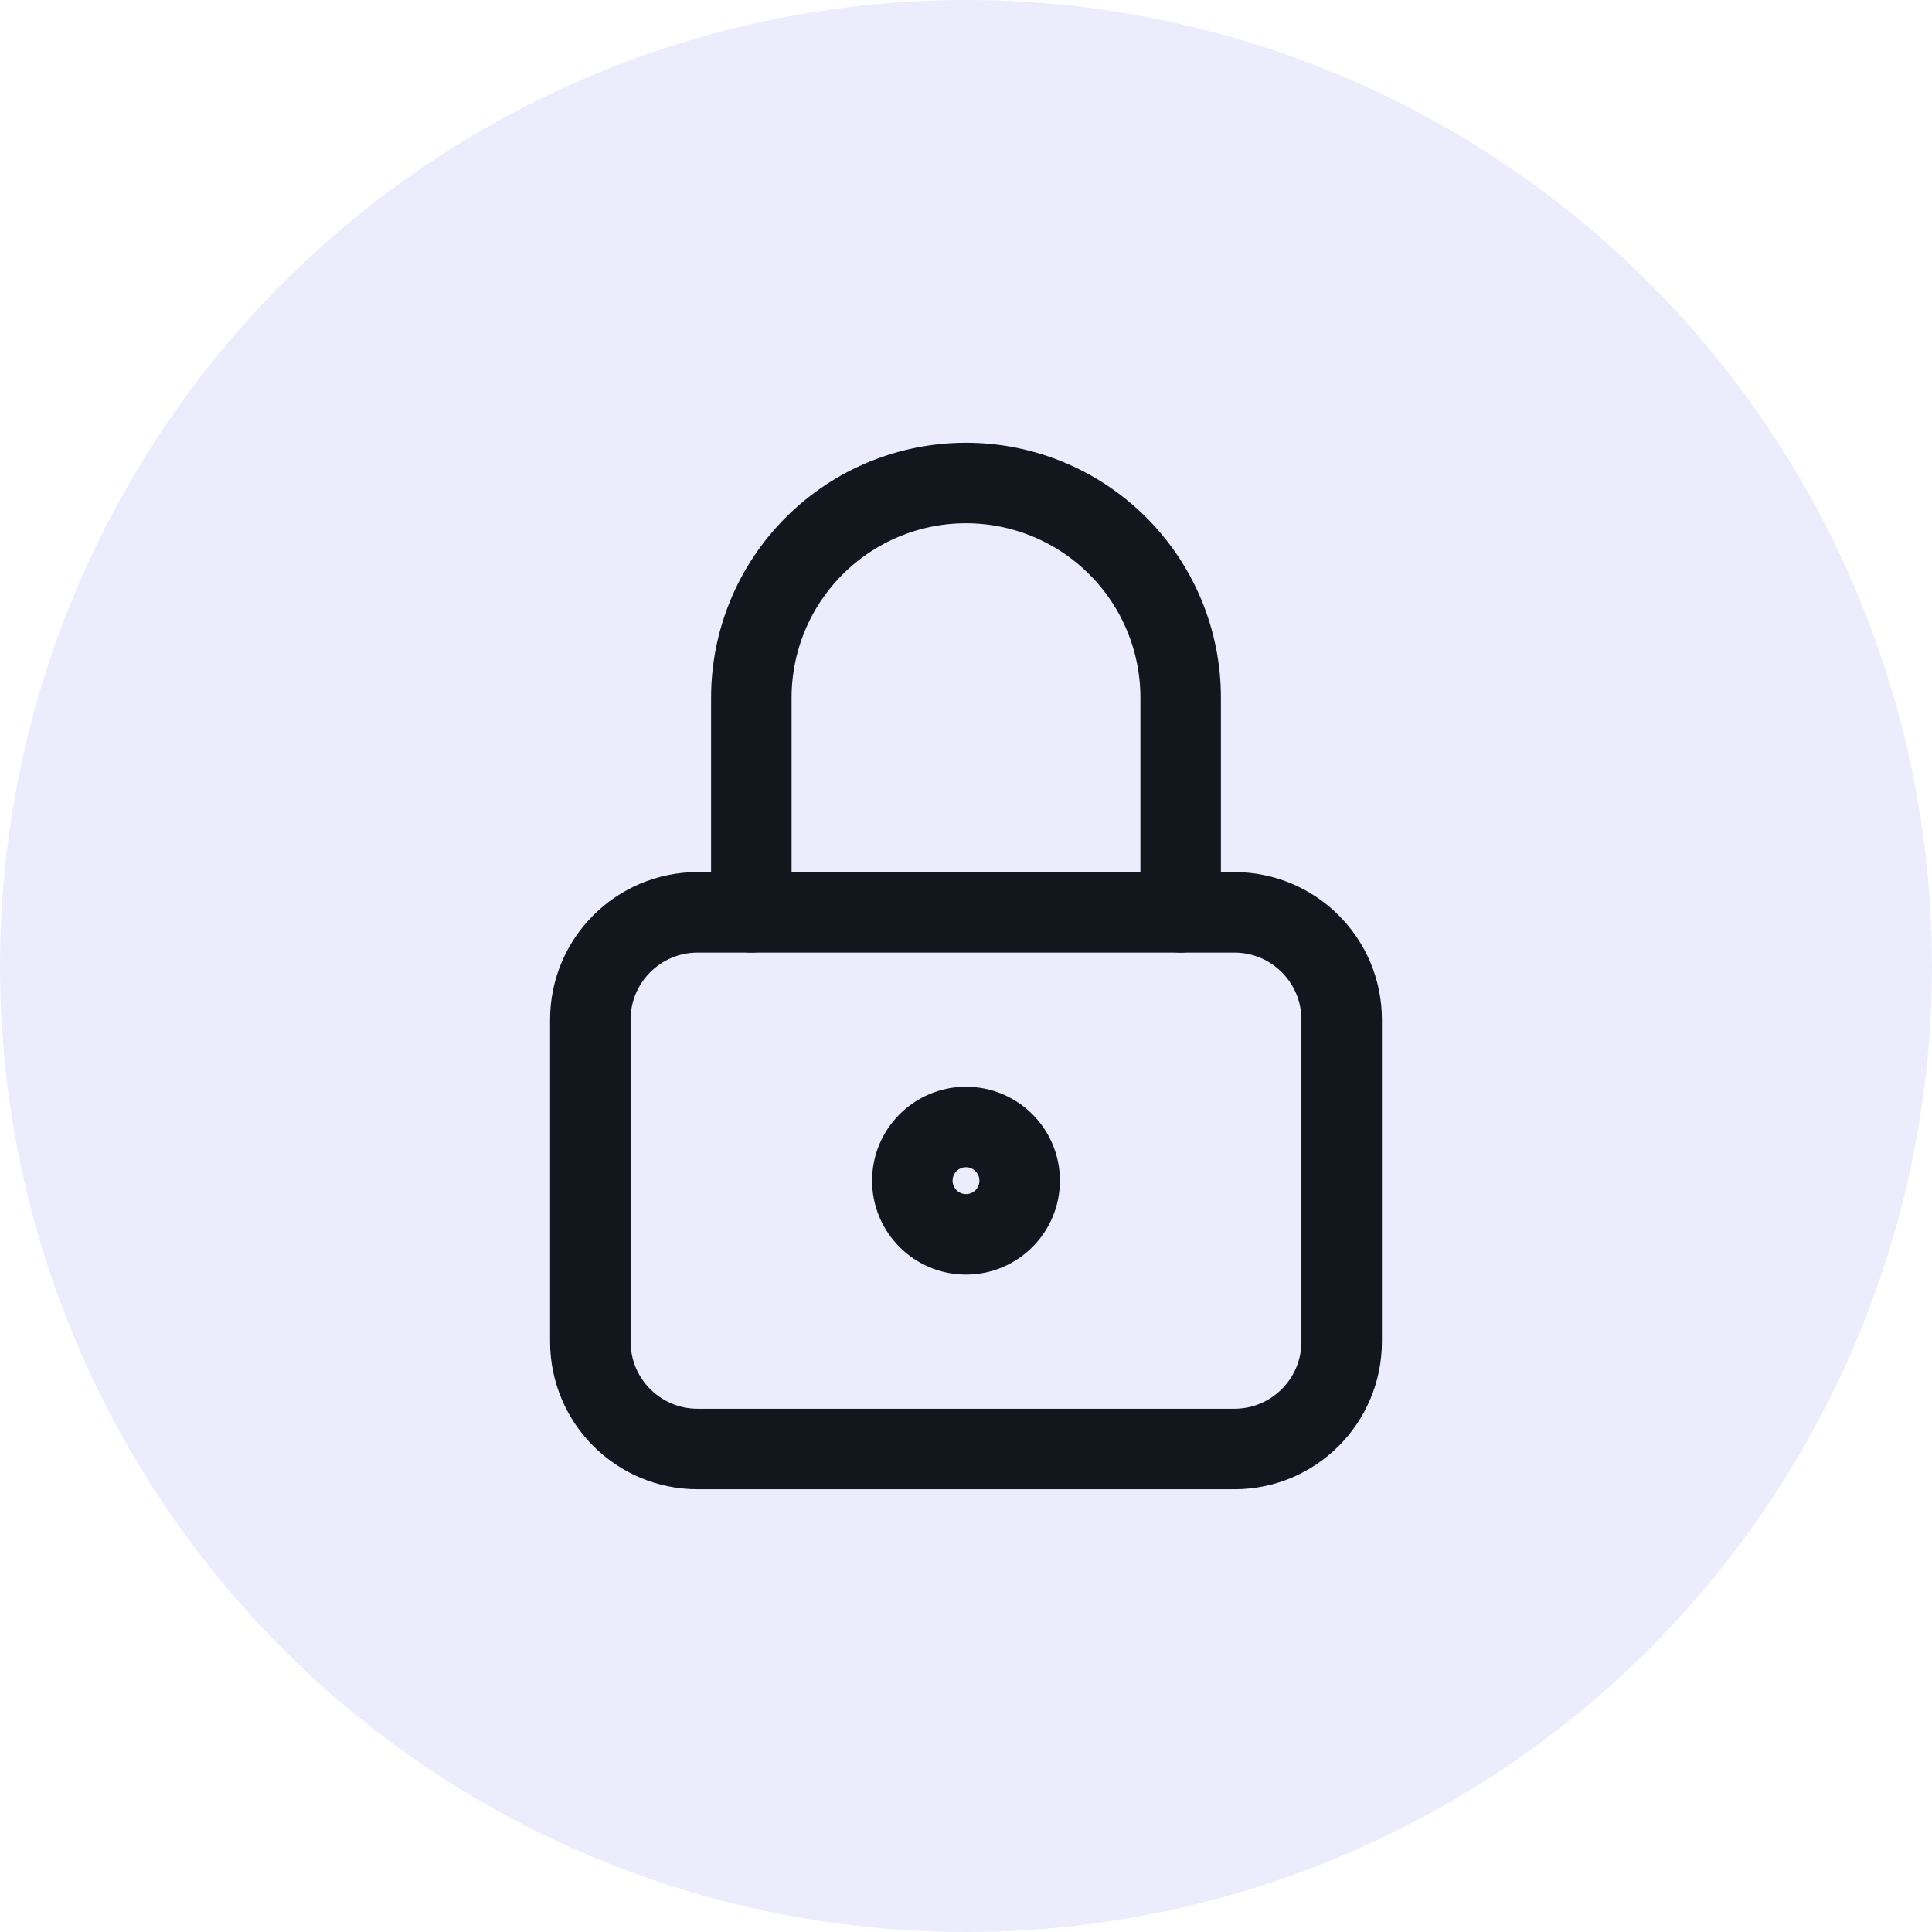 <svg width="36" height="36" viewBox="0 0 36 36" fill="none" xmlns="http://www.w3.org/2000/svg">
<circle cx="18" cy="18" r="18" fill="#4544ED" fill-opacity="0.1"/>
<g clip-path="url(#clip0_602_1648)">
<path d="M23 17H13C11.895 17 11 17.895 11 19V25C11 26.105 11.895 27 13 27H23C24.105 27 25 26.105 25 25V19C25 17.895 24.105 17 23 17Z" stroke="#11171D" stroke-width="1.5" stroke-linecap="round" stroke-linejoin="round"/>
<path d="M18 23C18.552 23 19 22.552 19 22C19 21.448 18.552 21 18 21C17.448 21 17 21.448 17 22C17 22.552 17.448 23 18 23Z" stroke="#11171D" stroke-width="1.5" stroke-linecap="round" stroke-linejoin="round"/>
<path d="M14 17V13C14 11.939 14.421 10.922 15.172 10.172C15.922 9.421 16.939 9 18 9C19.061 9 20.078 9.421 20.828 10.172C21.579 10.922 22 11.939 22 13V17" stroke="#11171D" stroke-width="1.5" stroke-linecap="round" stroke-linejoin="round"/>
</g>
<defs>
<clipPath id="clip0_602_1648">
<rect width="24" height="24" fill="white" transform="translate(6 6)"/>
</clipPath>
</defs>
</svg>
